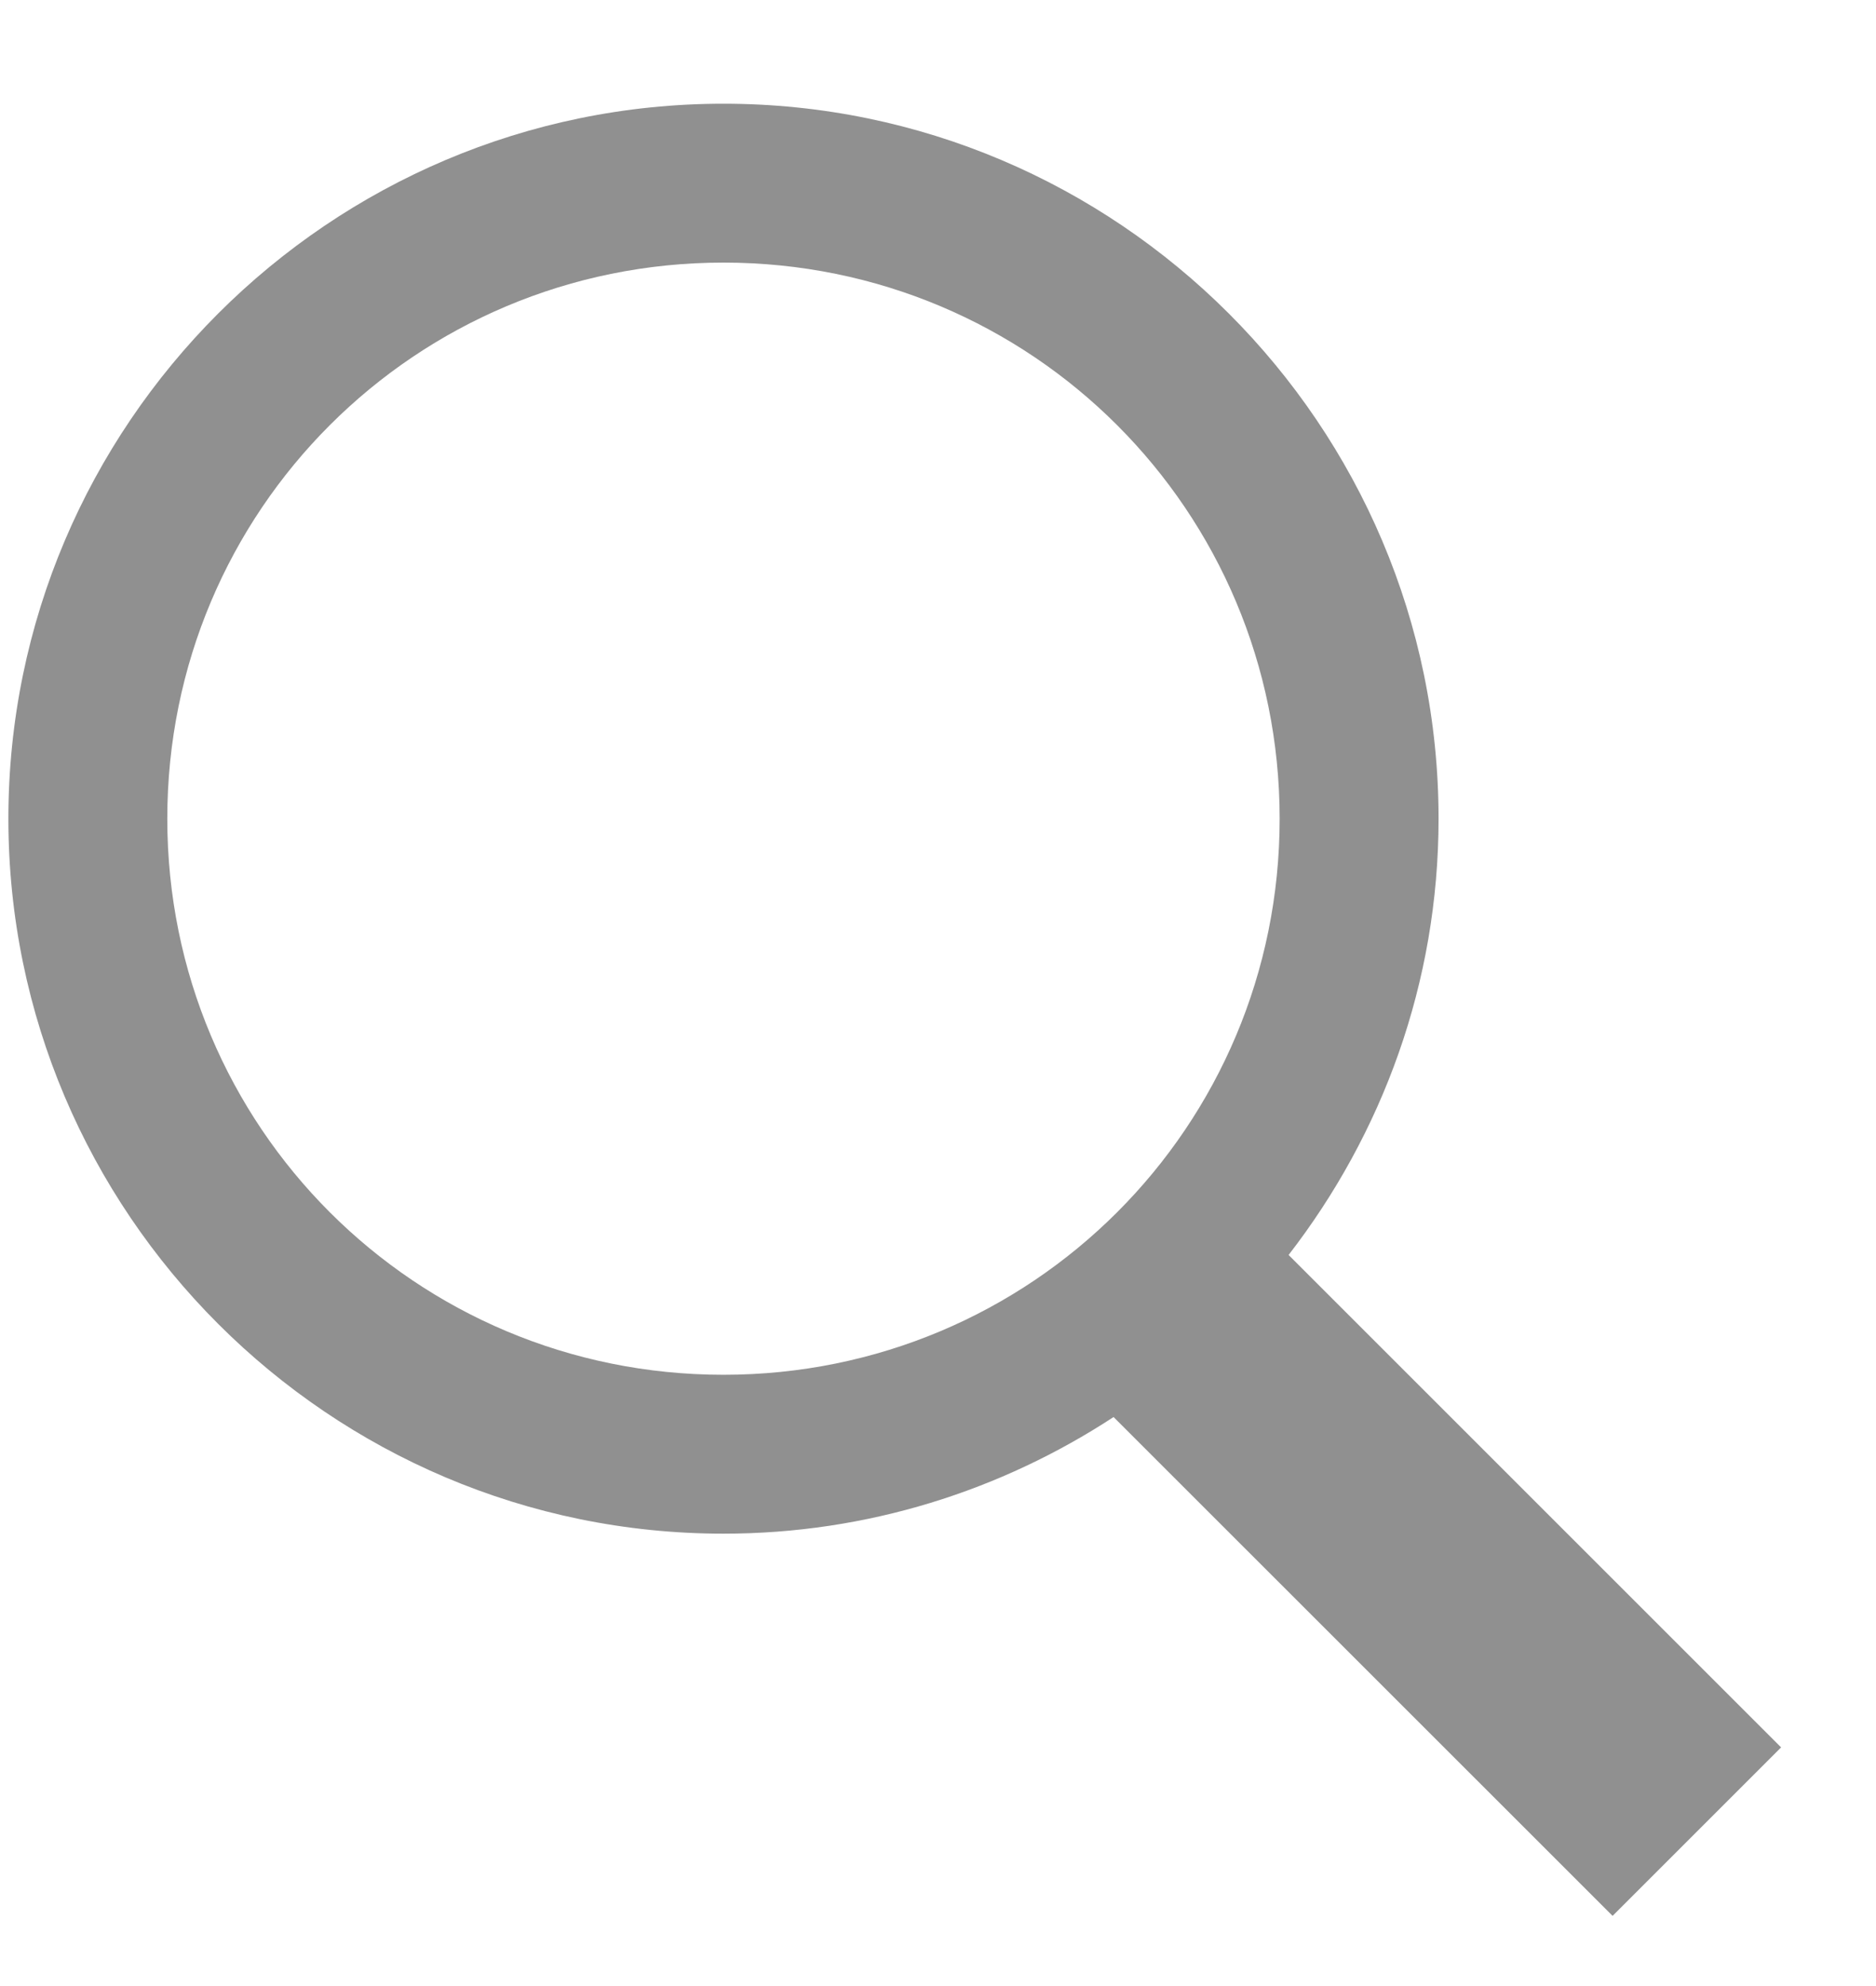 <svg width="17" height="18" viewBox="0 0 17 18" fill="none" xmlns="http://www.w3.org/2000/svg">
<path d="M6.556 0.94C2.986 0.94 0.076 3.85 0.076 7.42C0.076 10.991 2.986 13.9 6.556 13.9C7.86 13.9 9.073 13.509 10.091 12.843L14.613 17.364L16.14 15.837L11.677 11.374C12.525 10.278 13.036 8.909 13.036 7.42C13.036 3.85 10.127 0.94 6.556 0.94ZM6.556 2.38C9.348 2.38 11.596 4.628 11.596 7.42C11.596 10.213 9.348 12.46 6.556 12.46C3.764 12.46 1.516 10.213 1.516 7.42C1.516 4.628 3.764 2.38 6.556 2.38Z" fill="#909090"/>
</svg>
